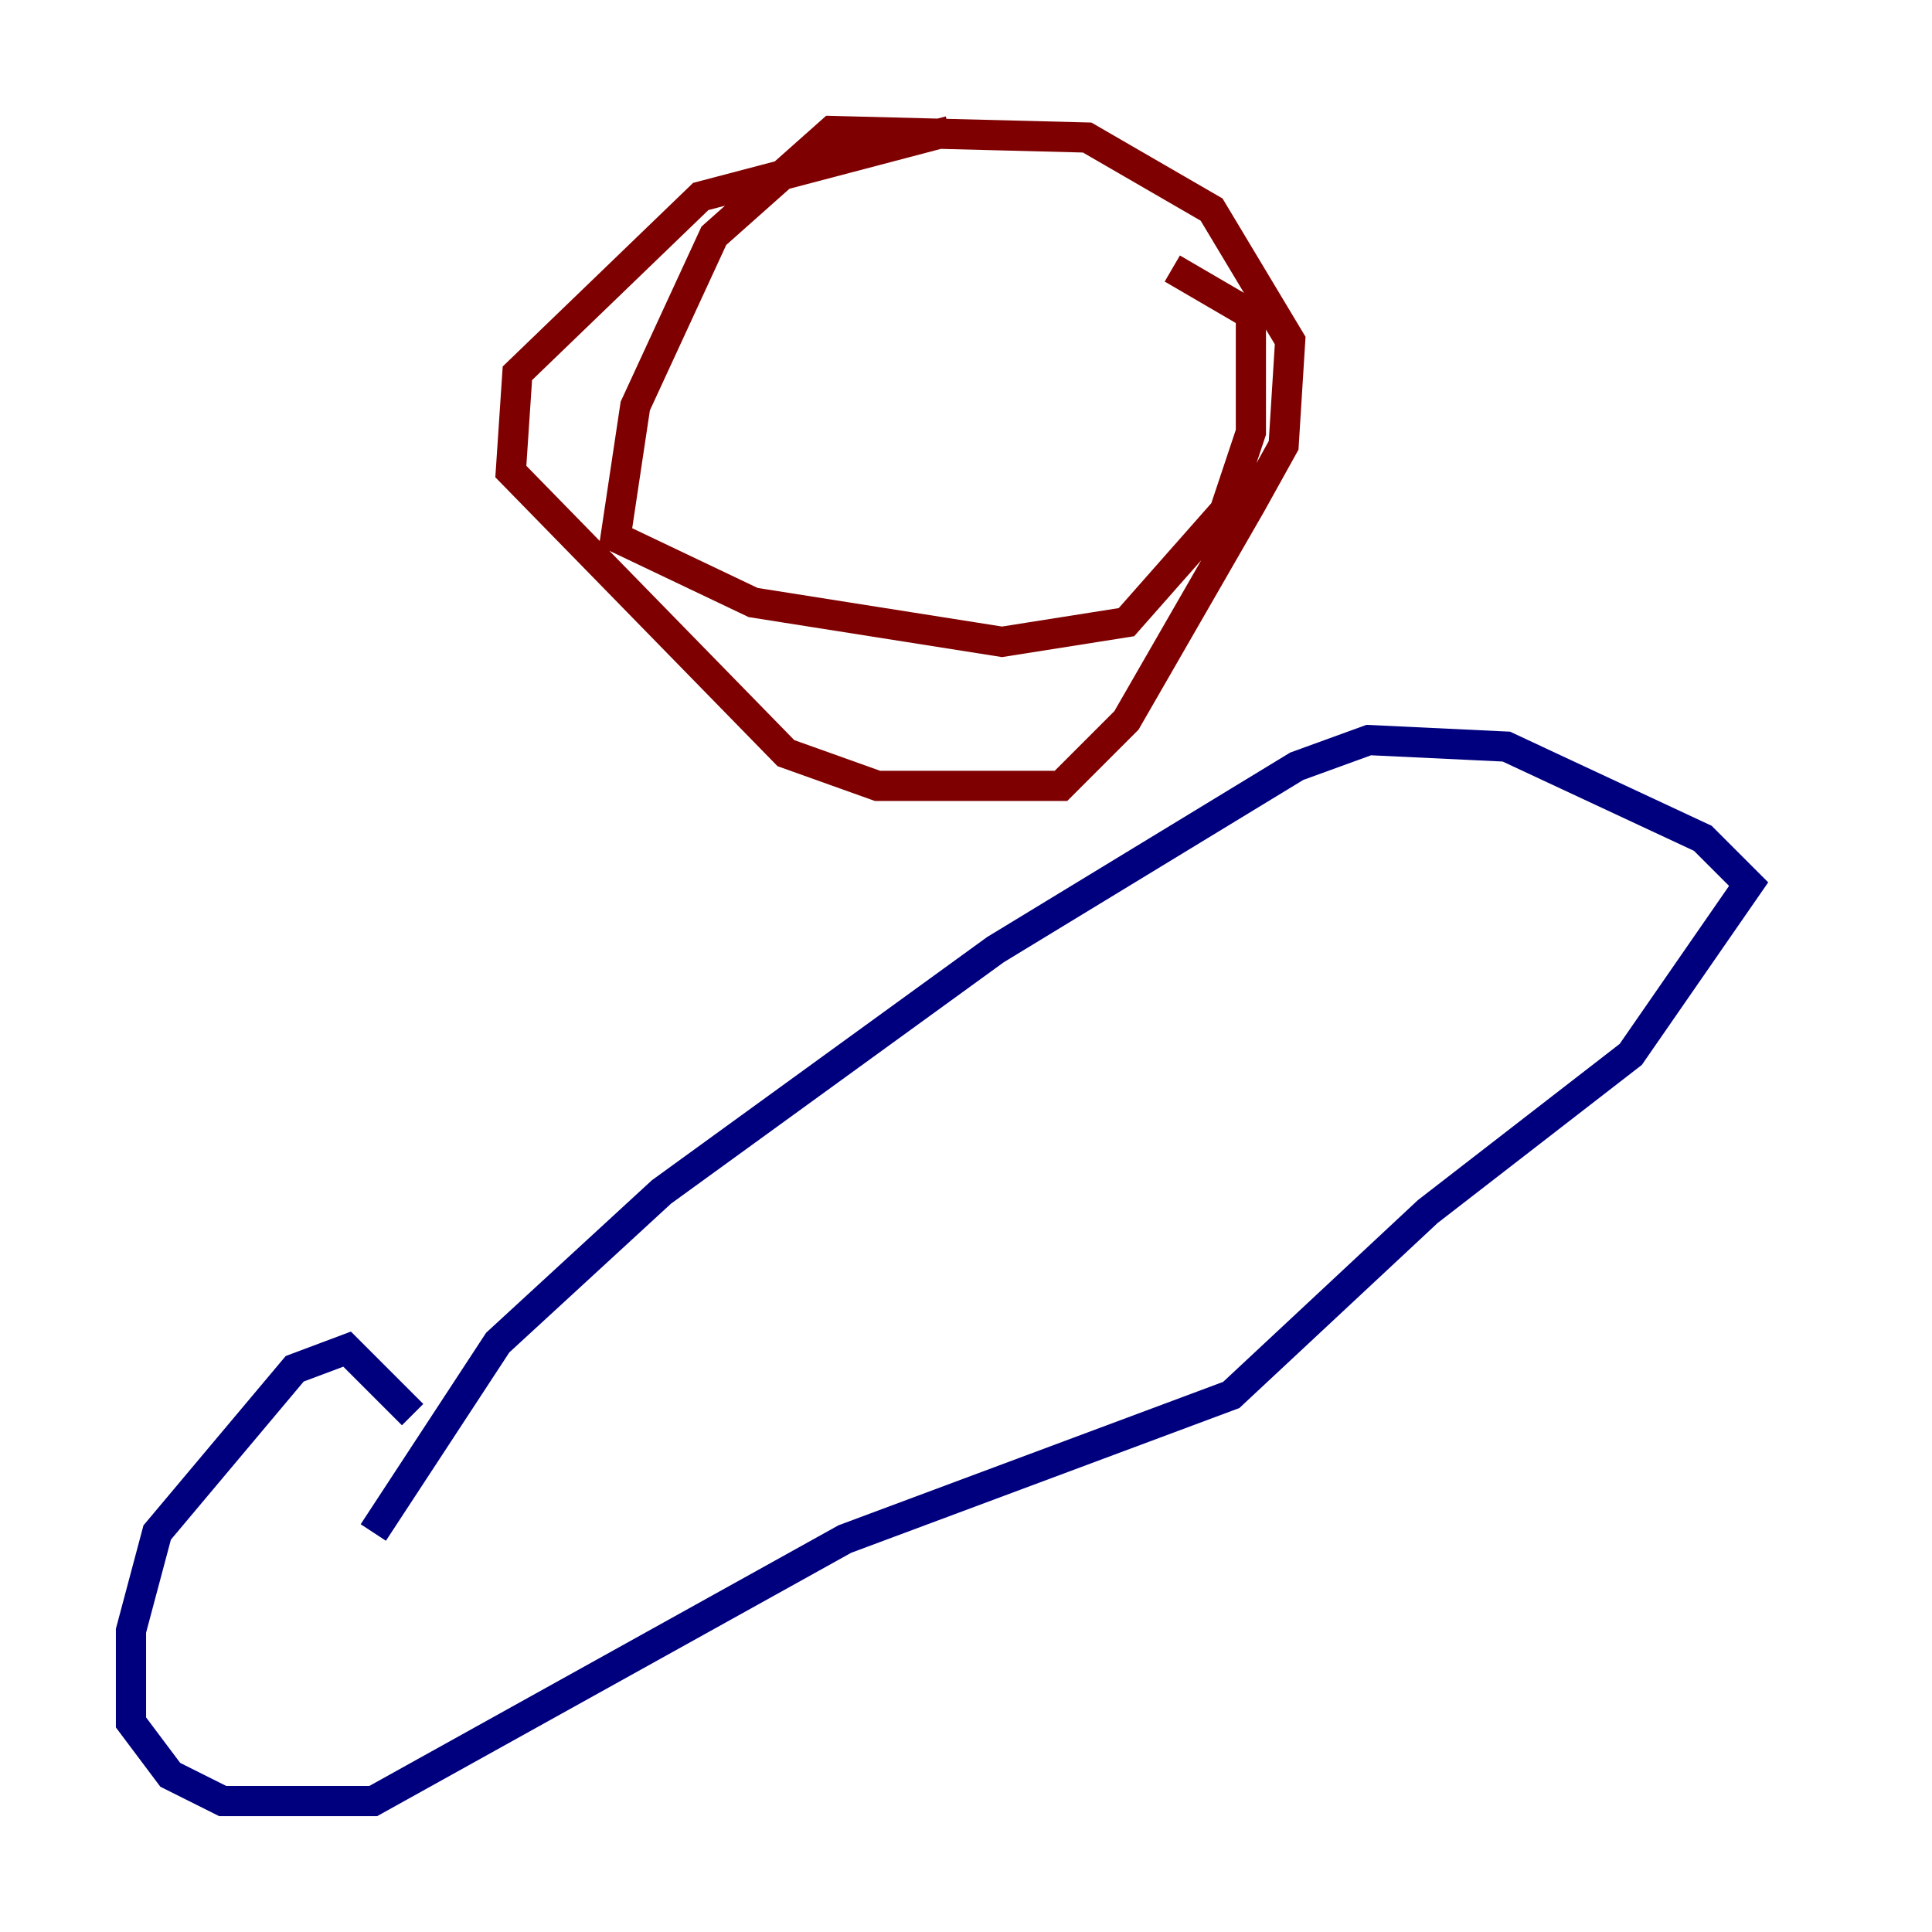 <?xml version="1.0" encoding="utf-8" ?>
<svg baseProfile="tiny" height="128" version="1.2" viewBox="0,0,128,128" width="128" xmlns="http://www.w3.org/2000/svg" xmlns:ev="http://www.w3.org/2001/xml-events" xmlns:xlink="http://www.w3.org/1999/xlink"><defs /><polyline fill="none" points="27.336,93.722 22.997,89.383 19.525,90.685 10.414,101.532 8.678,108.041 8.678,114.115 11.281,117.586 14.752,119.322 24.732,119.322 55.973,101.966 81.573,92.42 94.59,80.271 108.041,69.858 115.851,58.576 112.814,55.539 99.797,49.464 90.685,49.031 85.912,50.766 65.953,62.915 43.824,78.969 32.976,88.949 24.732,101.532" stroke="#00007f" stroke-width="2" /><polyline fill="none" points="62.915,8.678 46.427,13.017 34.278,24.732 33.844,31.241 52.068,49.898 58.142,52.068 70.291,52.068 74.63,47.729 82.875,33.41 85.044,29.505 85.478,22.563 80.271,13.885 72.027,9.112 55.105,8.678 47.295,15.62 42.088,26.902 40.786,35.58 49.898,39.919 66.386,42.522 74.63,41.22 81.139,33.844 82.875,28.637 82.875,20.827 77.668,17.79" stroke="#7f0000" stroke-width="2" /></svg>